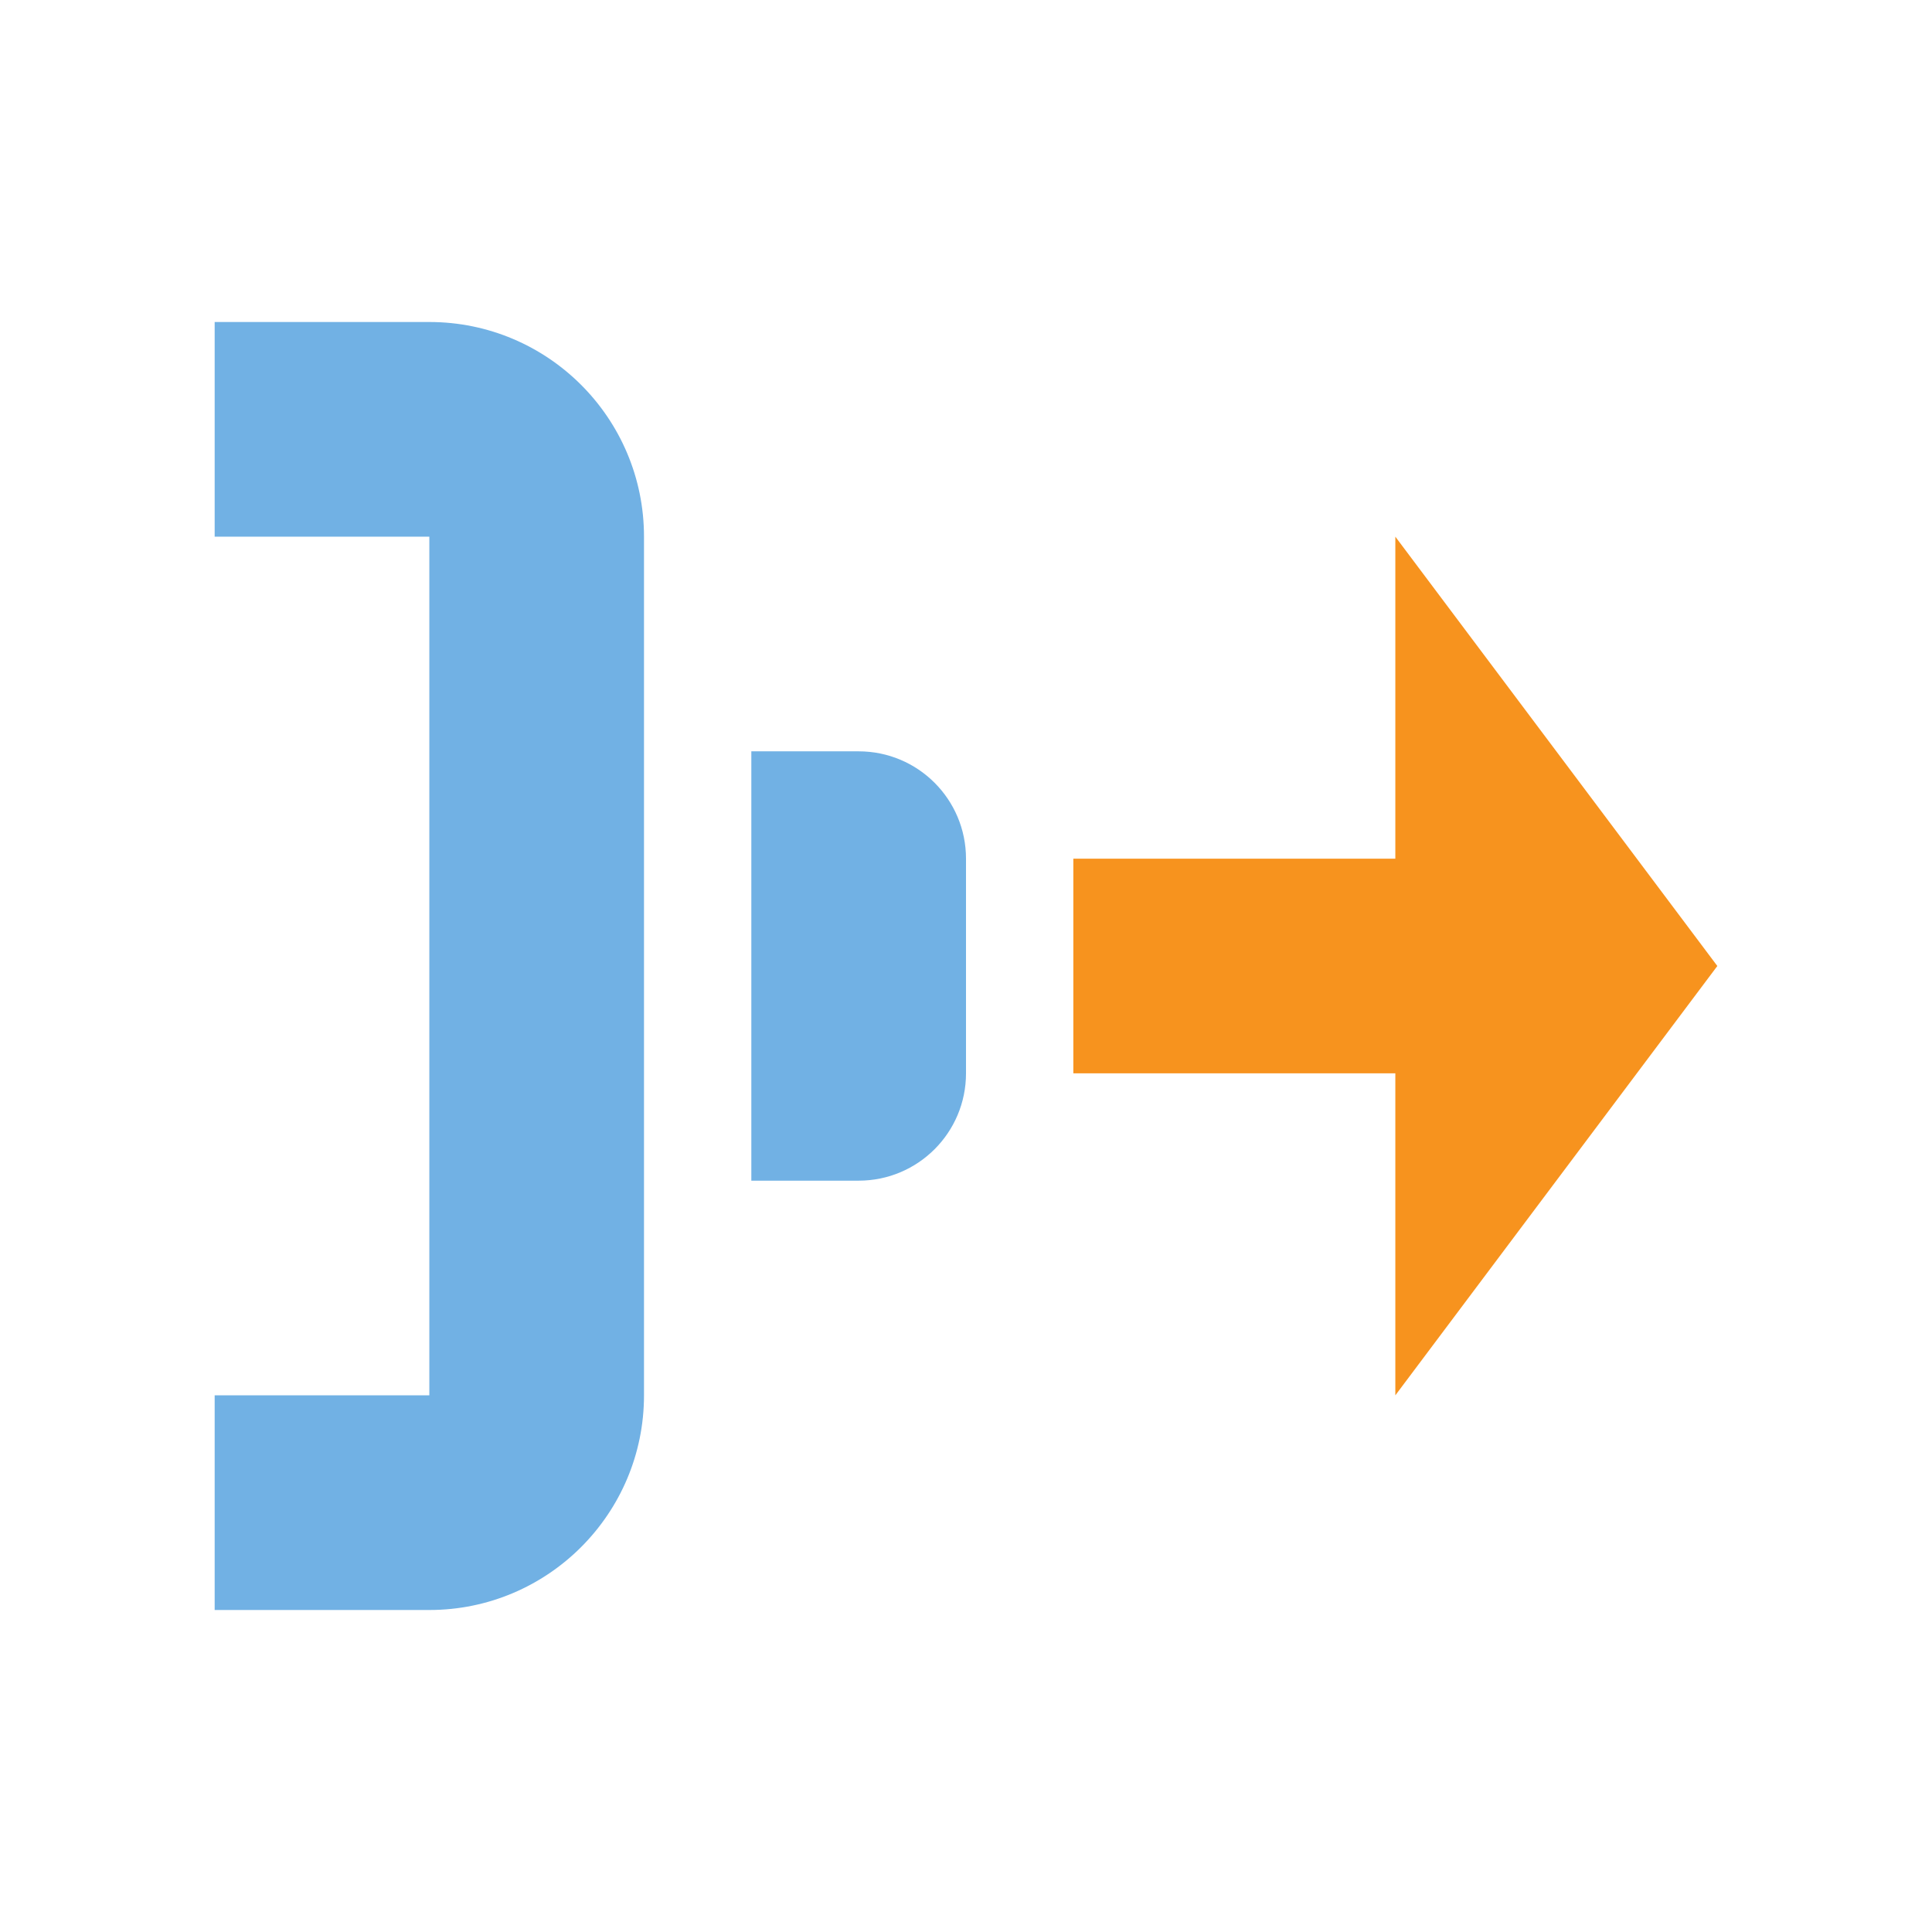 <svg xmlns="http://www.w3.org/2000/svg" width="18" height="18" viewBox="0 0 18 18"><polygon points="16,9 13,5 13,8 10,8 10,10 13,10 13,13" fill="#f7931e"/><path d="M2,5h2v8H2v2h2c1.104,0,2-0.896,2-2V5c0-1.105-0.896-2-2-2H2V5z" fill="#71b1e4"/><path d="M8,7H7v4h1c0.552,0,1-0.447,1-1V8C9,7.447,8.552,7,8,7z" fill="#71b1e4"/></svg>